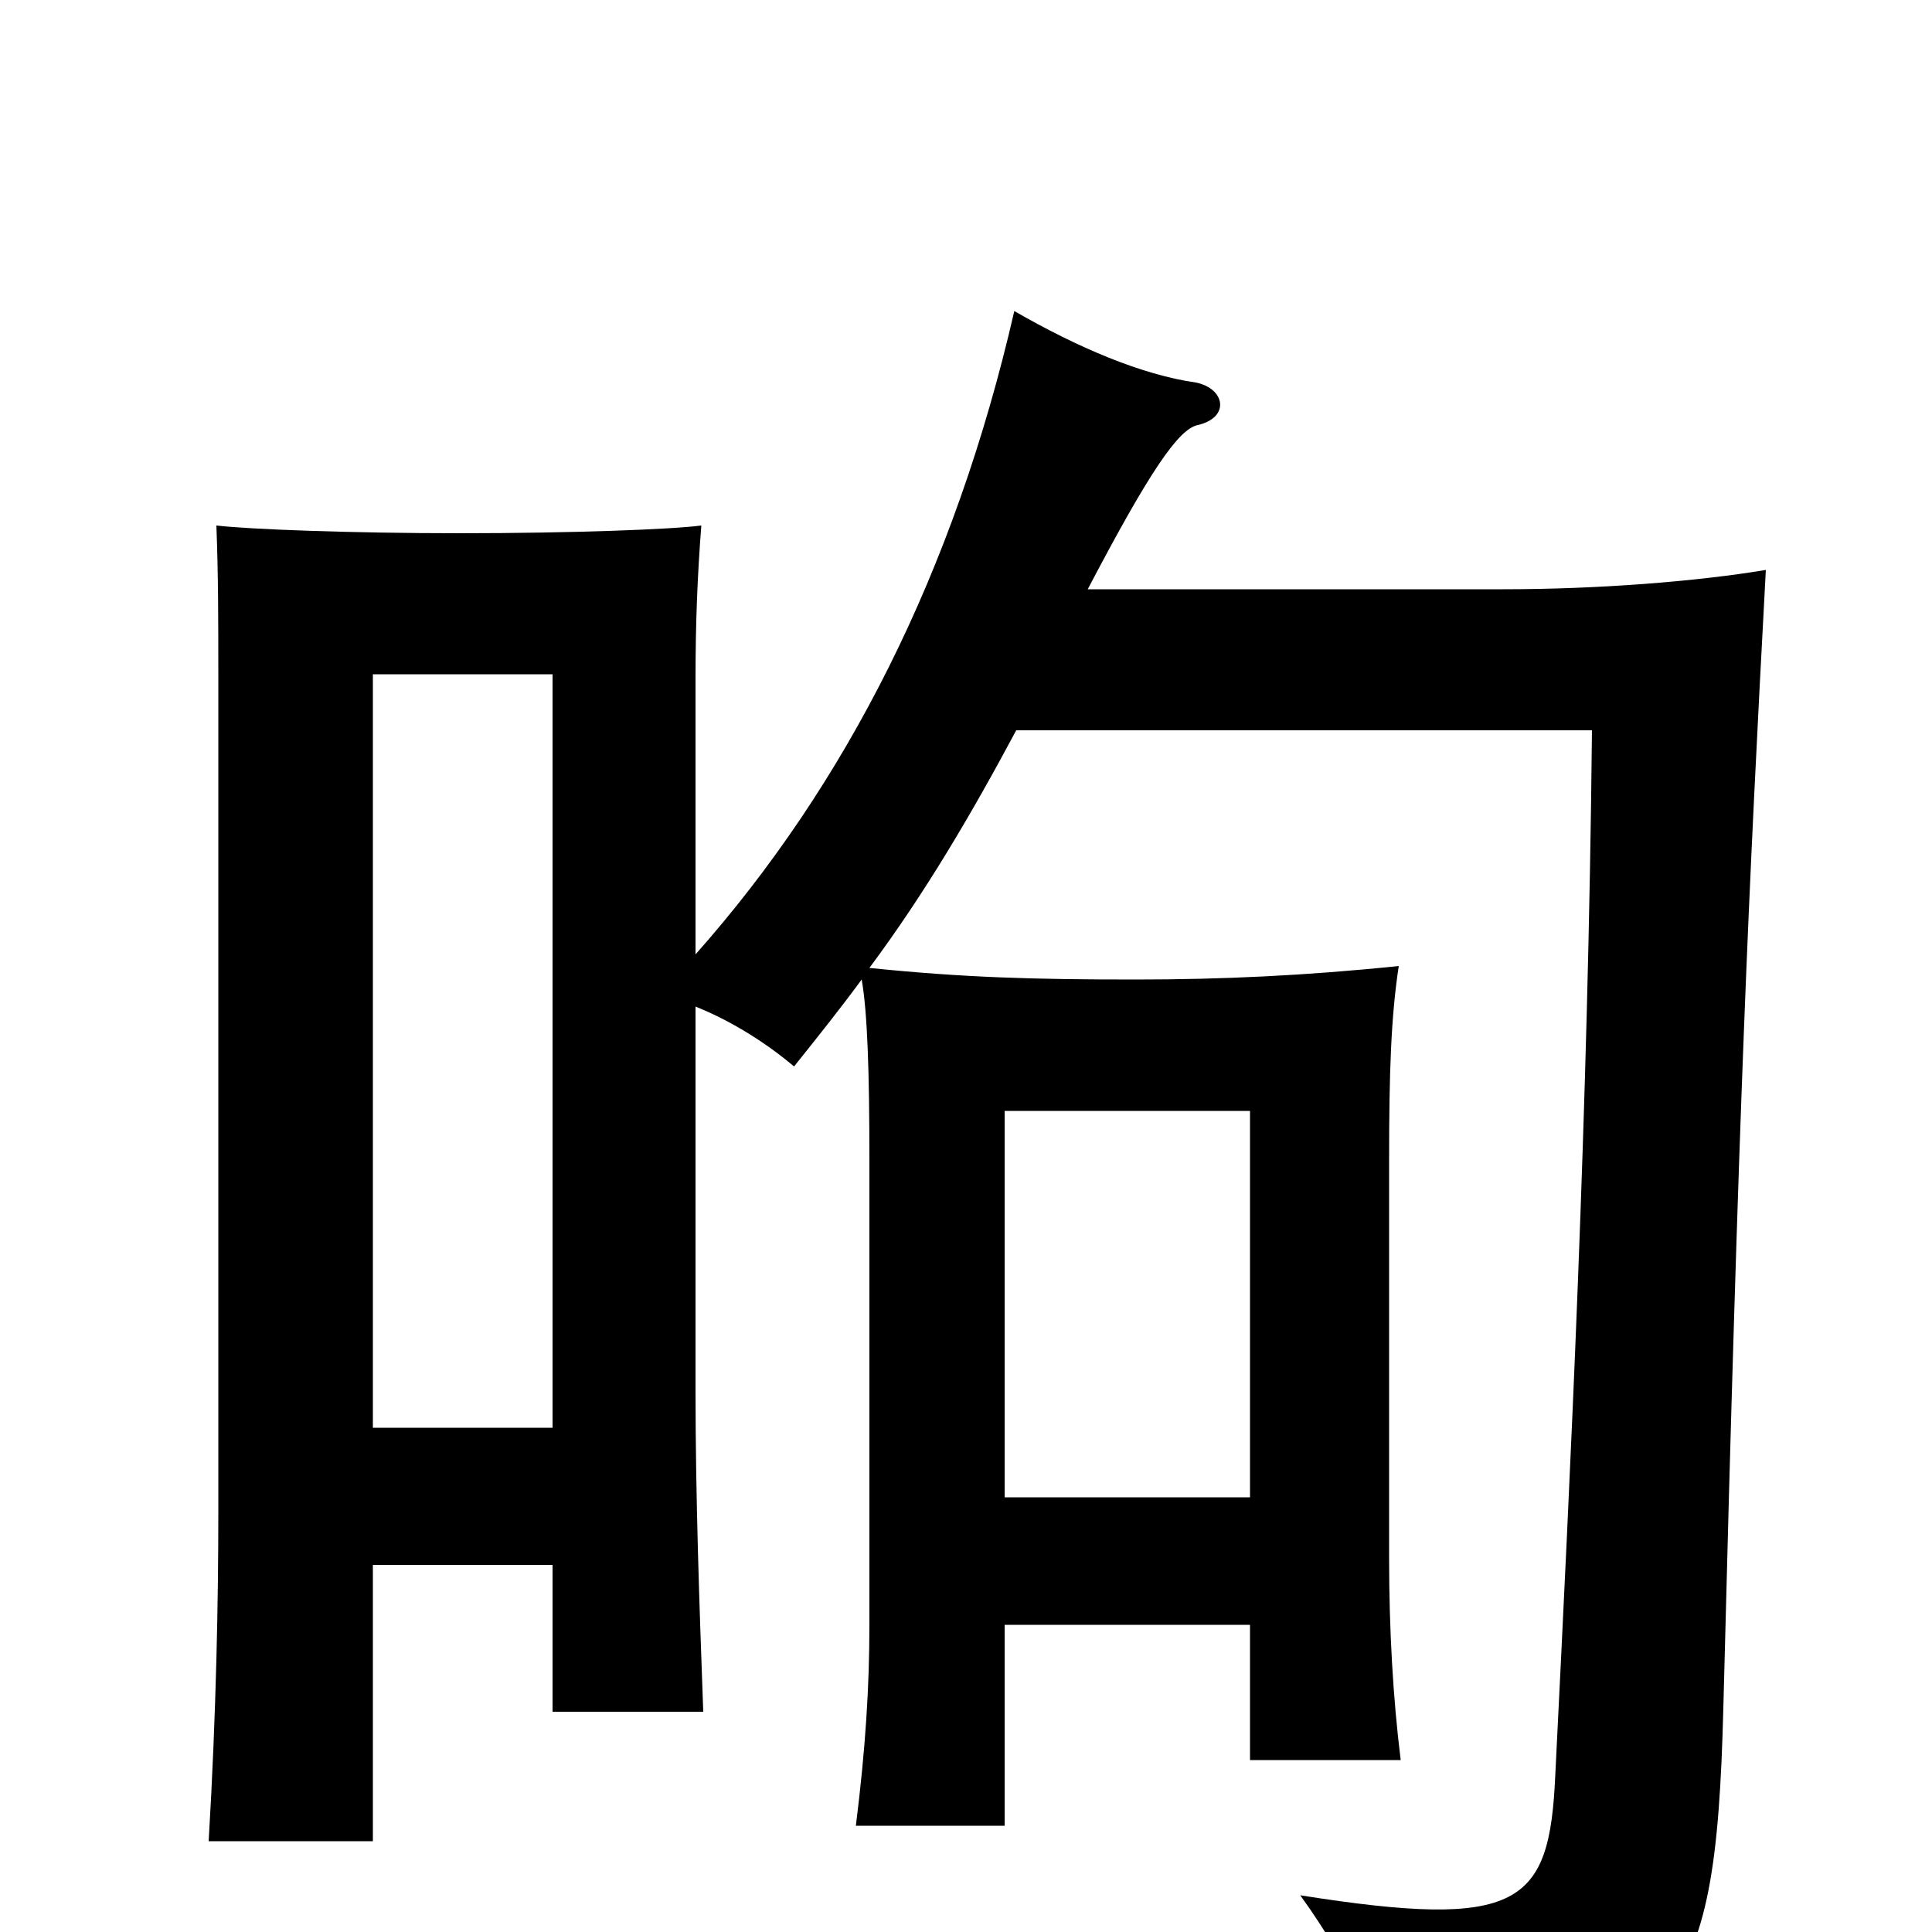 <svg xmlns="http://www.w3.org/2000/svg" viewBox="0 -1000 1000 1000">
	<path fill="#000000" d="M647 -225H520V-425H647ZM286 -261H193V-651H286ZM360 -506V-648C360 -678 361 -702 363 -728C348 -726 296 -724 238 -724C182 -724 129 -726 112 -728C113 -702 113 -679 113 -649V-216C113 -174 112 -114 108 -47H193V-190H286V-114H364C362 -169 360 -225 360 -281V-479C380 -471 398 -459 411 -448C423 -463 435 -478 446 -493C449 -476 450 -445 450 -400V-159C450 -127 448 -95 443 -55H520V-159H647V-89H725C721 -121 719 -157 719 -193V-400C719 -445 720 -474 724 -500C676 -495 632 -493 588 -493C535 -493 499 -494 450 -499C479 -538 503 -579 526 -622H824C822 -423 813 -242 805 -81C802 -14 787 -1 673 -19C702 21 715 56 716 84C869 61 888 41 892 -116C900 -431 905 -538 914 -705C878 -699 827 -695 778 -695H563C595 -756 610 -778 620 -780C637 -784 634 -799 619 -802C591 -806 558 -820 525 -839C494 -704 438 -594 360 -506Z"/>
</svg>